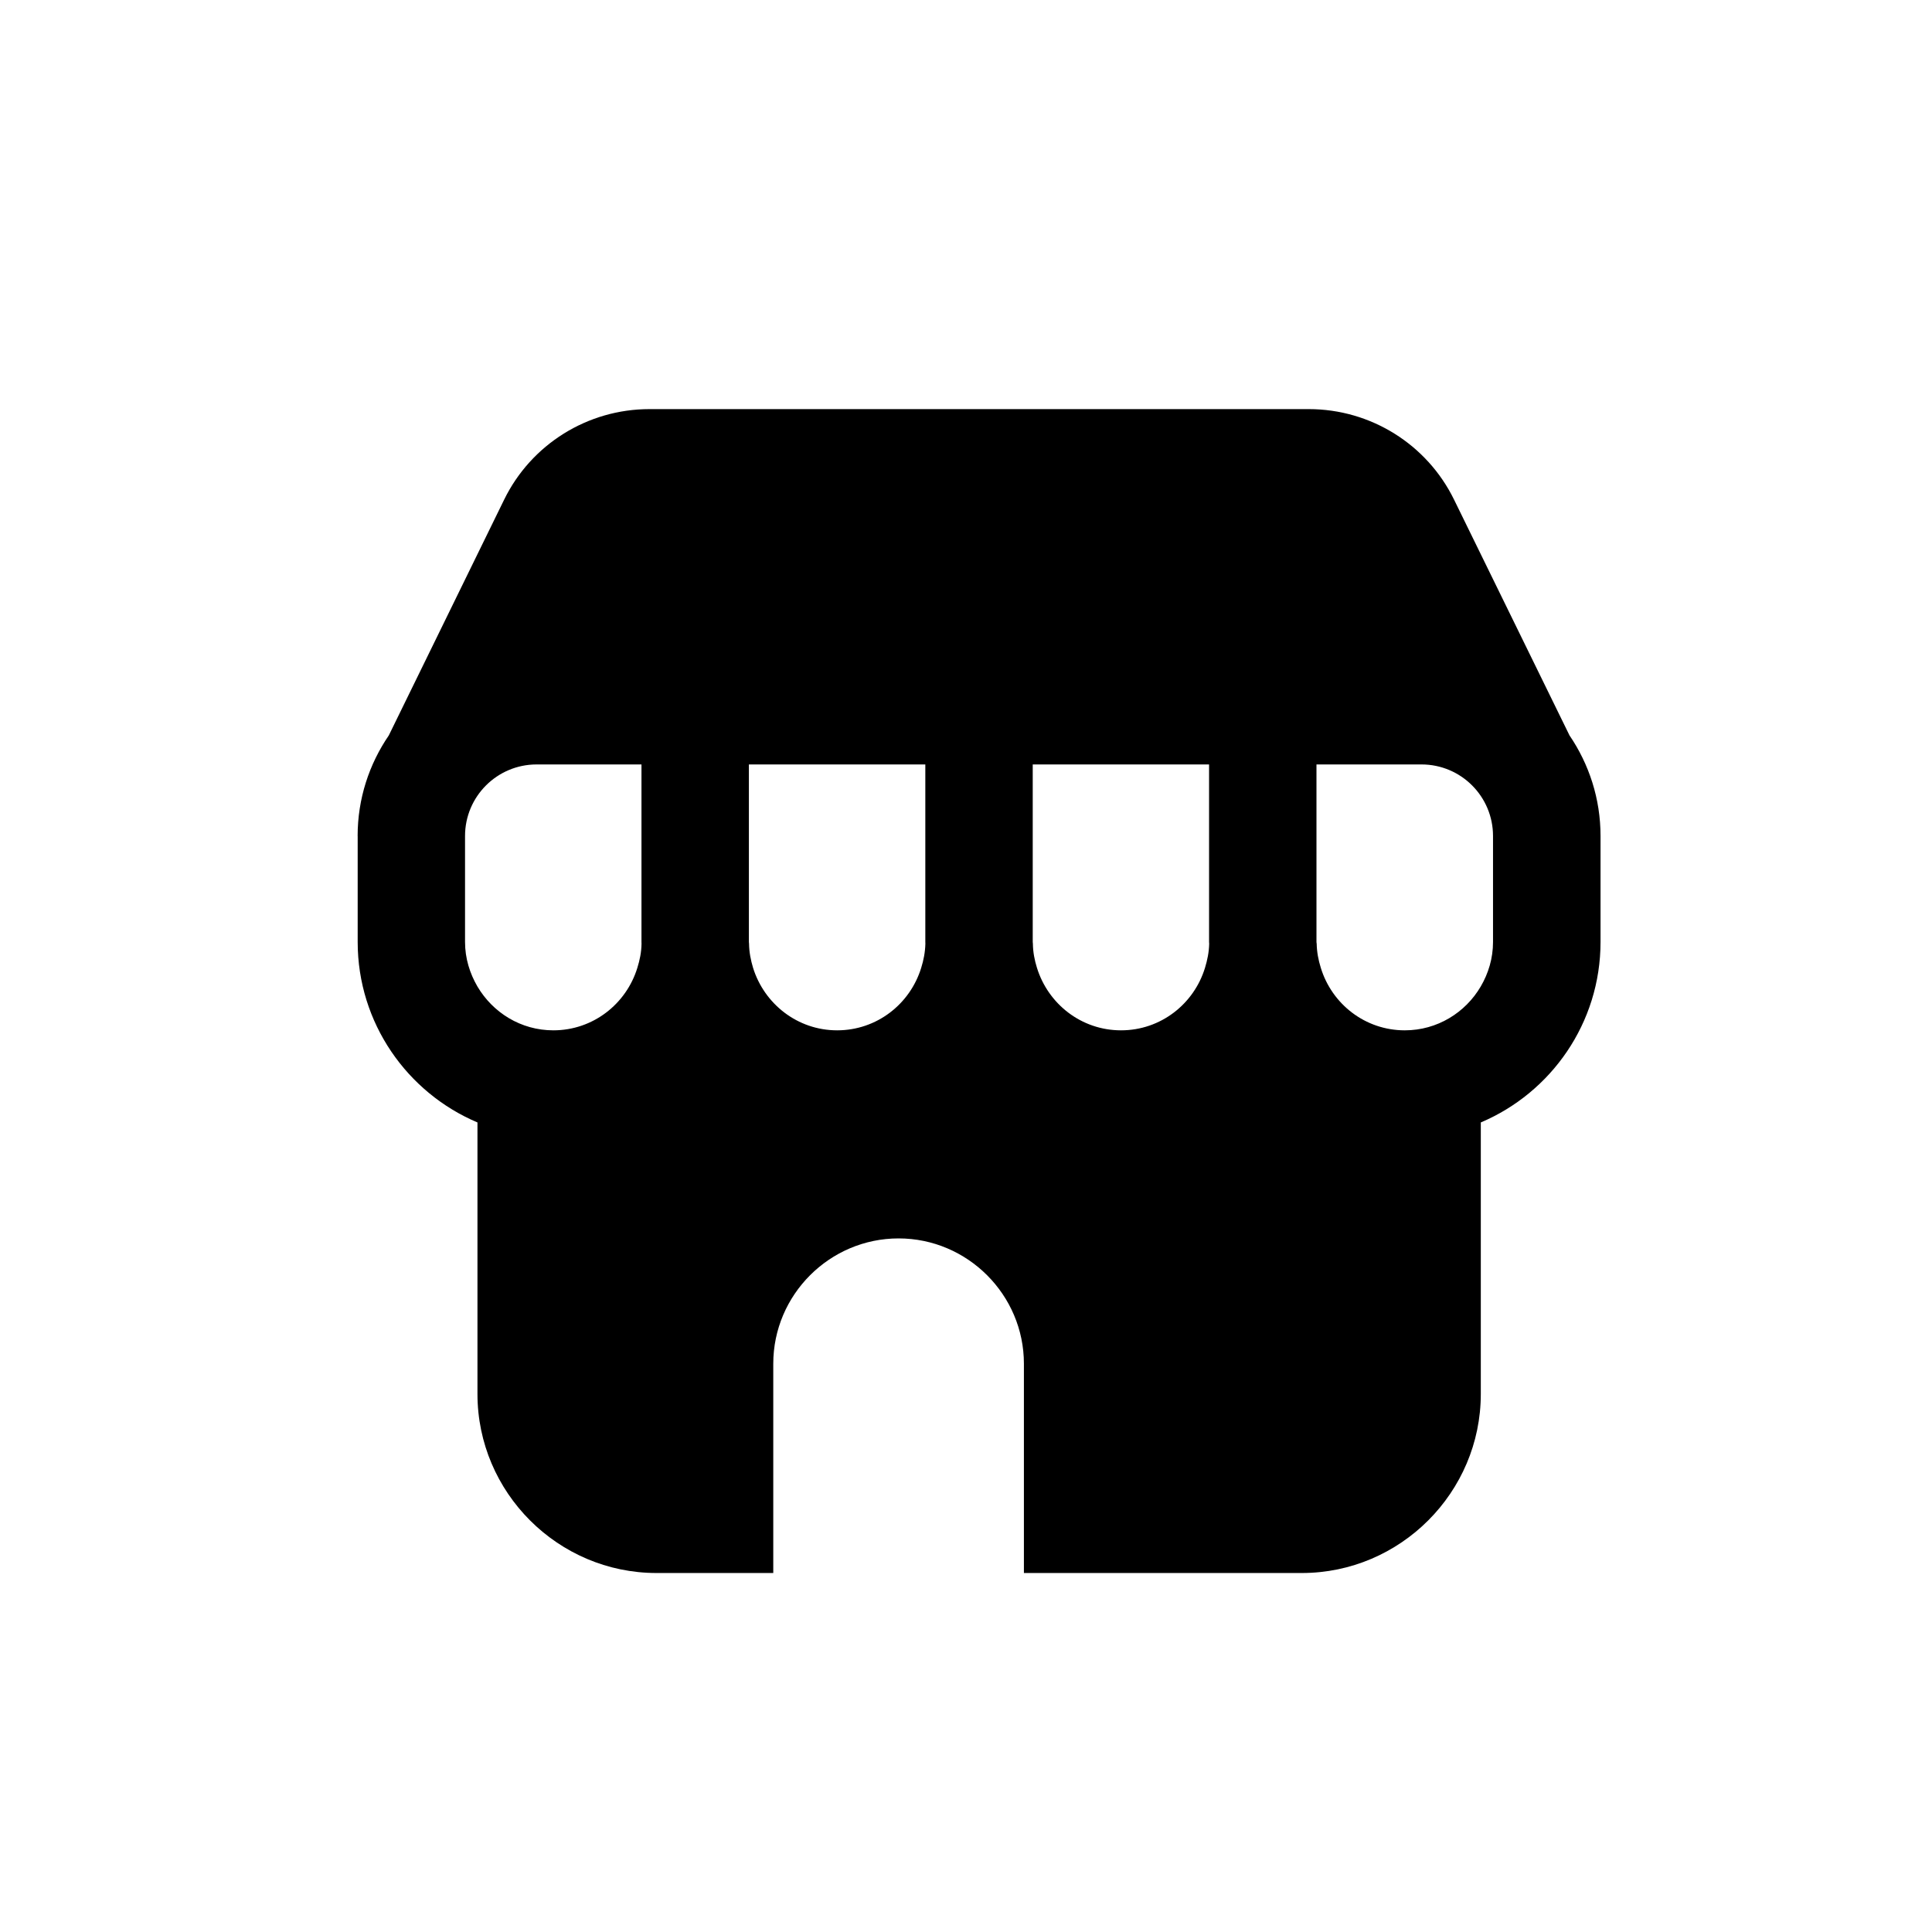<svg width="37" height="37" viewBox="0 0 37 37" fill="none" xmlns="http://www.w3.org/2000/svg">
<path d="M8.906 16.01C8.906 15.254 9.52 14.64 10.277 14.64H12.285V18.04L12.286 18.072C12.284 18.235 12.252 18.388 12.206 18.535C11.994 19.226 11.358 19.732 10.597 19.732C9.974 19.732 9.438 19.392 9.143 18.892C8.997 18.641 8.906 18.352 8.906 18.04V16.01V16.01ZM14.342 14.64H17.721V18.04L17.722 18.072C17.718 18.235 17.688 18.388 17.642 18.535C17.43 19.226 16.794 19.732 16.032 19.732C15.273 19.732 14.637 19.226 14.422 18.535C14.378 18.388 14.347 18.235 14.345 18.072C14.345 18.062 14.342 18.051 14.342 18.04V14.64V14.64ZM19.778 14.64H23.155V18.04L23.157 18.073C23.154 18.235 23.122 18.388 23.077 18.535C22.866 19.226 22.23 19.732 21.469 19.732C20.708 19.732 20.073 19.226 19.859 18.535C19.813 18.388 19.783 18.235 19.781 18.072C19.781 18.062 19.778 18.051 19.778 18.04V14.64V14.64ZM25.212 14.64H27.223C27.981 14.64 28.593 15.254 28.593 16.01V18.04C28.593 18.353 28.505 18.64 28.358 18.892C28.065 19.392 27.526 19.732 26.903 19.732C26.142 19.732 25.506 19.226 25.295 18.535C25.249 18.388 25.219 18.235 25.216 18.073C25.215 18.062 25.212 18.053 25.212 18.04V14.64V14.64ZM6.85 16.01V18.04C6.85 19.592 7.798 20.927 9.144 21.496V26.697C9.144 28.582 10.687 30.125 12.573 30.125H14.809V26.117C14.809 24.797 15.889 23.717 17.209 23.717C18.529 23.717 19.609 24.797 19.609 26.117V30.125H24.931C26.816 30.125 28.359 28.582 28.359 26.697V21.496C29.706 20.926 30.652 19.592 30.652 18.04V16.01C30.652 15.296 30.432 14.634 30.058 14.084L27.848 9.571C27.329 8.508 26.248 7.835 25.065 7.835H12.437C11.254 7.835 10.173 8.508 9.654 9.571L7.446 14.084C7.07 14.634 6.849 15.296 6.849 16.01H6.85Z" fill="black"/>
</svg>
